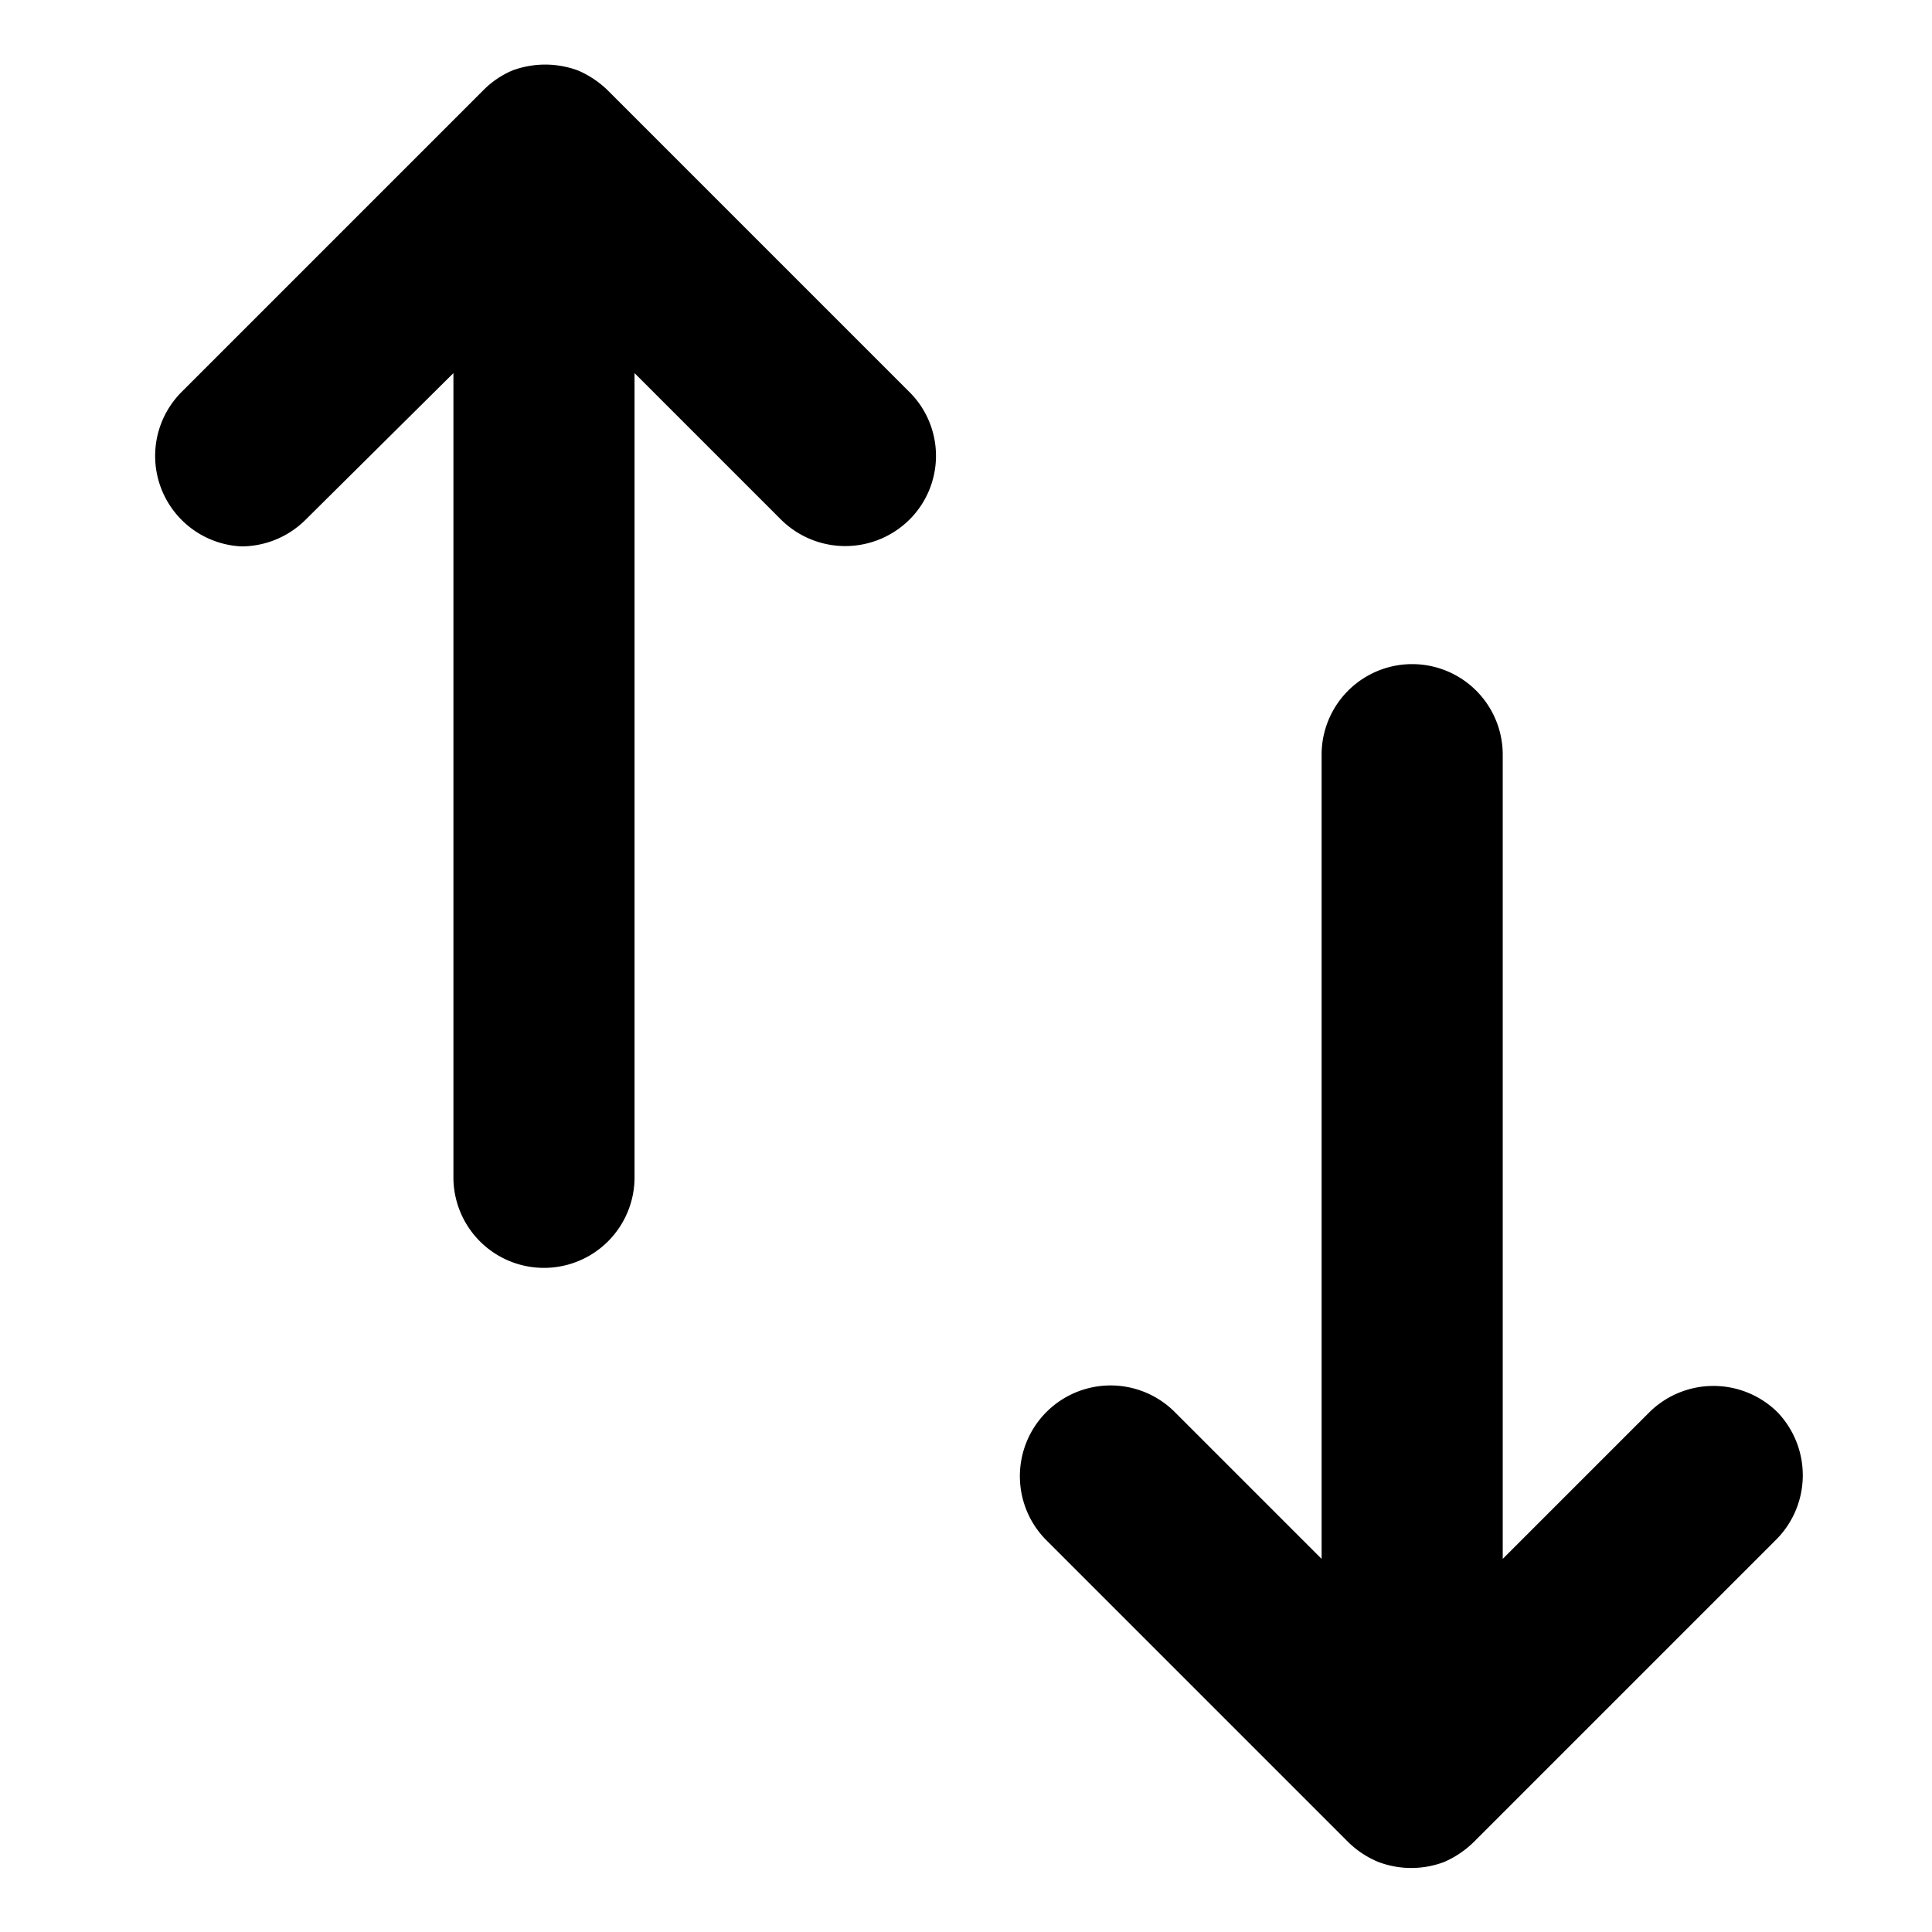 <svg id="Layer_1" data-name="Layer 1" xmlns="http://www.w3.org/2000/svg" viewBox="0 0 32 32">
  <g>
    <path d="M10.07,1.5a1.63,1.63,0,0,0-.49-.33h0a1.56,1.56,0,0,0-1.1,0h0A1.51,1.51,0,0,0,8,1.5l-5,5A1.5,1.5,0,0,0,4,9.05a1.51,1.51,0,0,0,1.06-.44L7.51,6.18V19.5a1.5,1.5,0,0,0,3,0V6.18l2.43,2.43a1.51,1.51,0,0,0,2.12,0,1.49,1.49,0,0,0,0-2.12Z"/>
    <path d="M29.44,23.39a1.51,1.51,0,0,0-2.12,0l-2.43,2.43V12.5a1.5,1.5,0,0,0-3,0V25.82l-2.43-2.43a1.5,1.5,0,0,0-2.13,2.12l5,5a1.56,1.56,0,0,0,.5.33h0a1.54,1.54,0,0,0,1.09,0h0a1.63,1.63,0,0,0,.49-.33l5-5A1.51,1.51,0,0,0,29.44,23.39Z"/>
  </g>
</svg>
